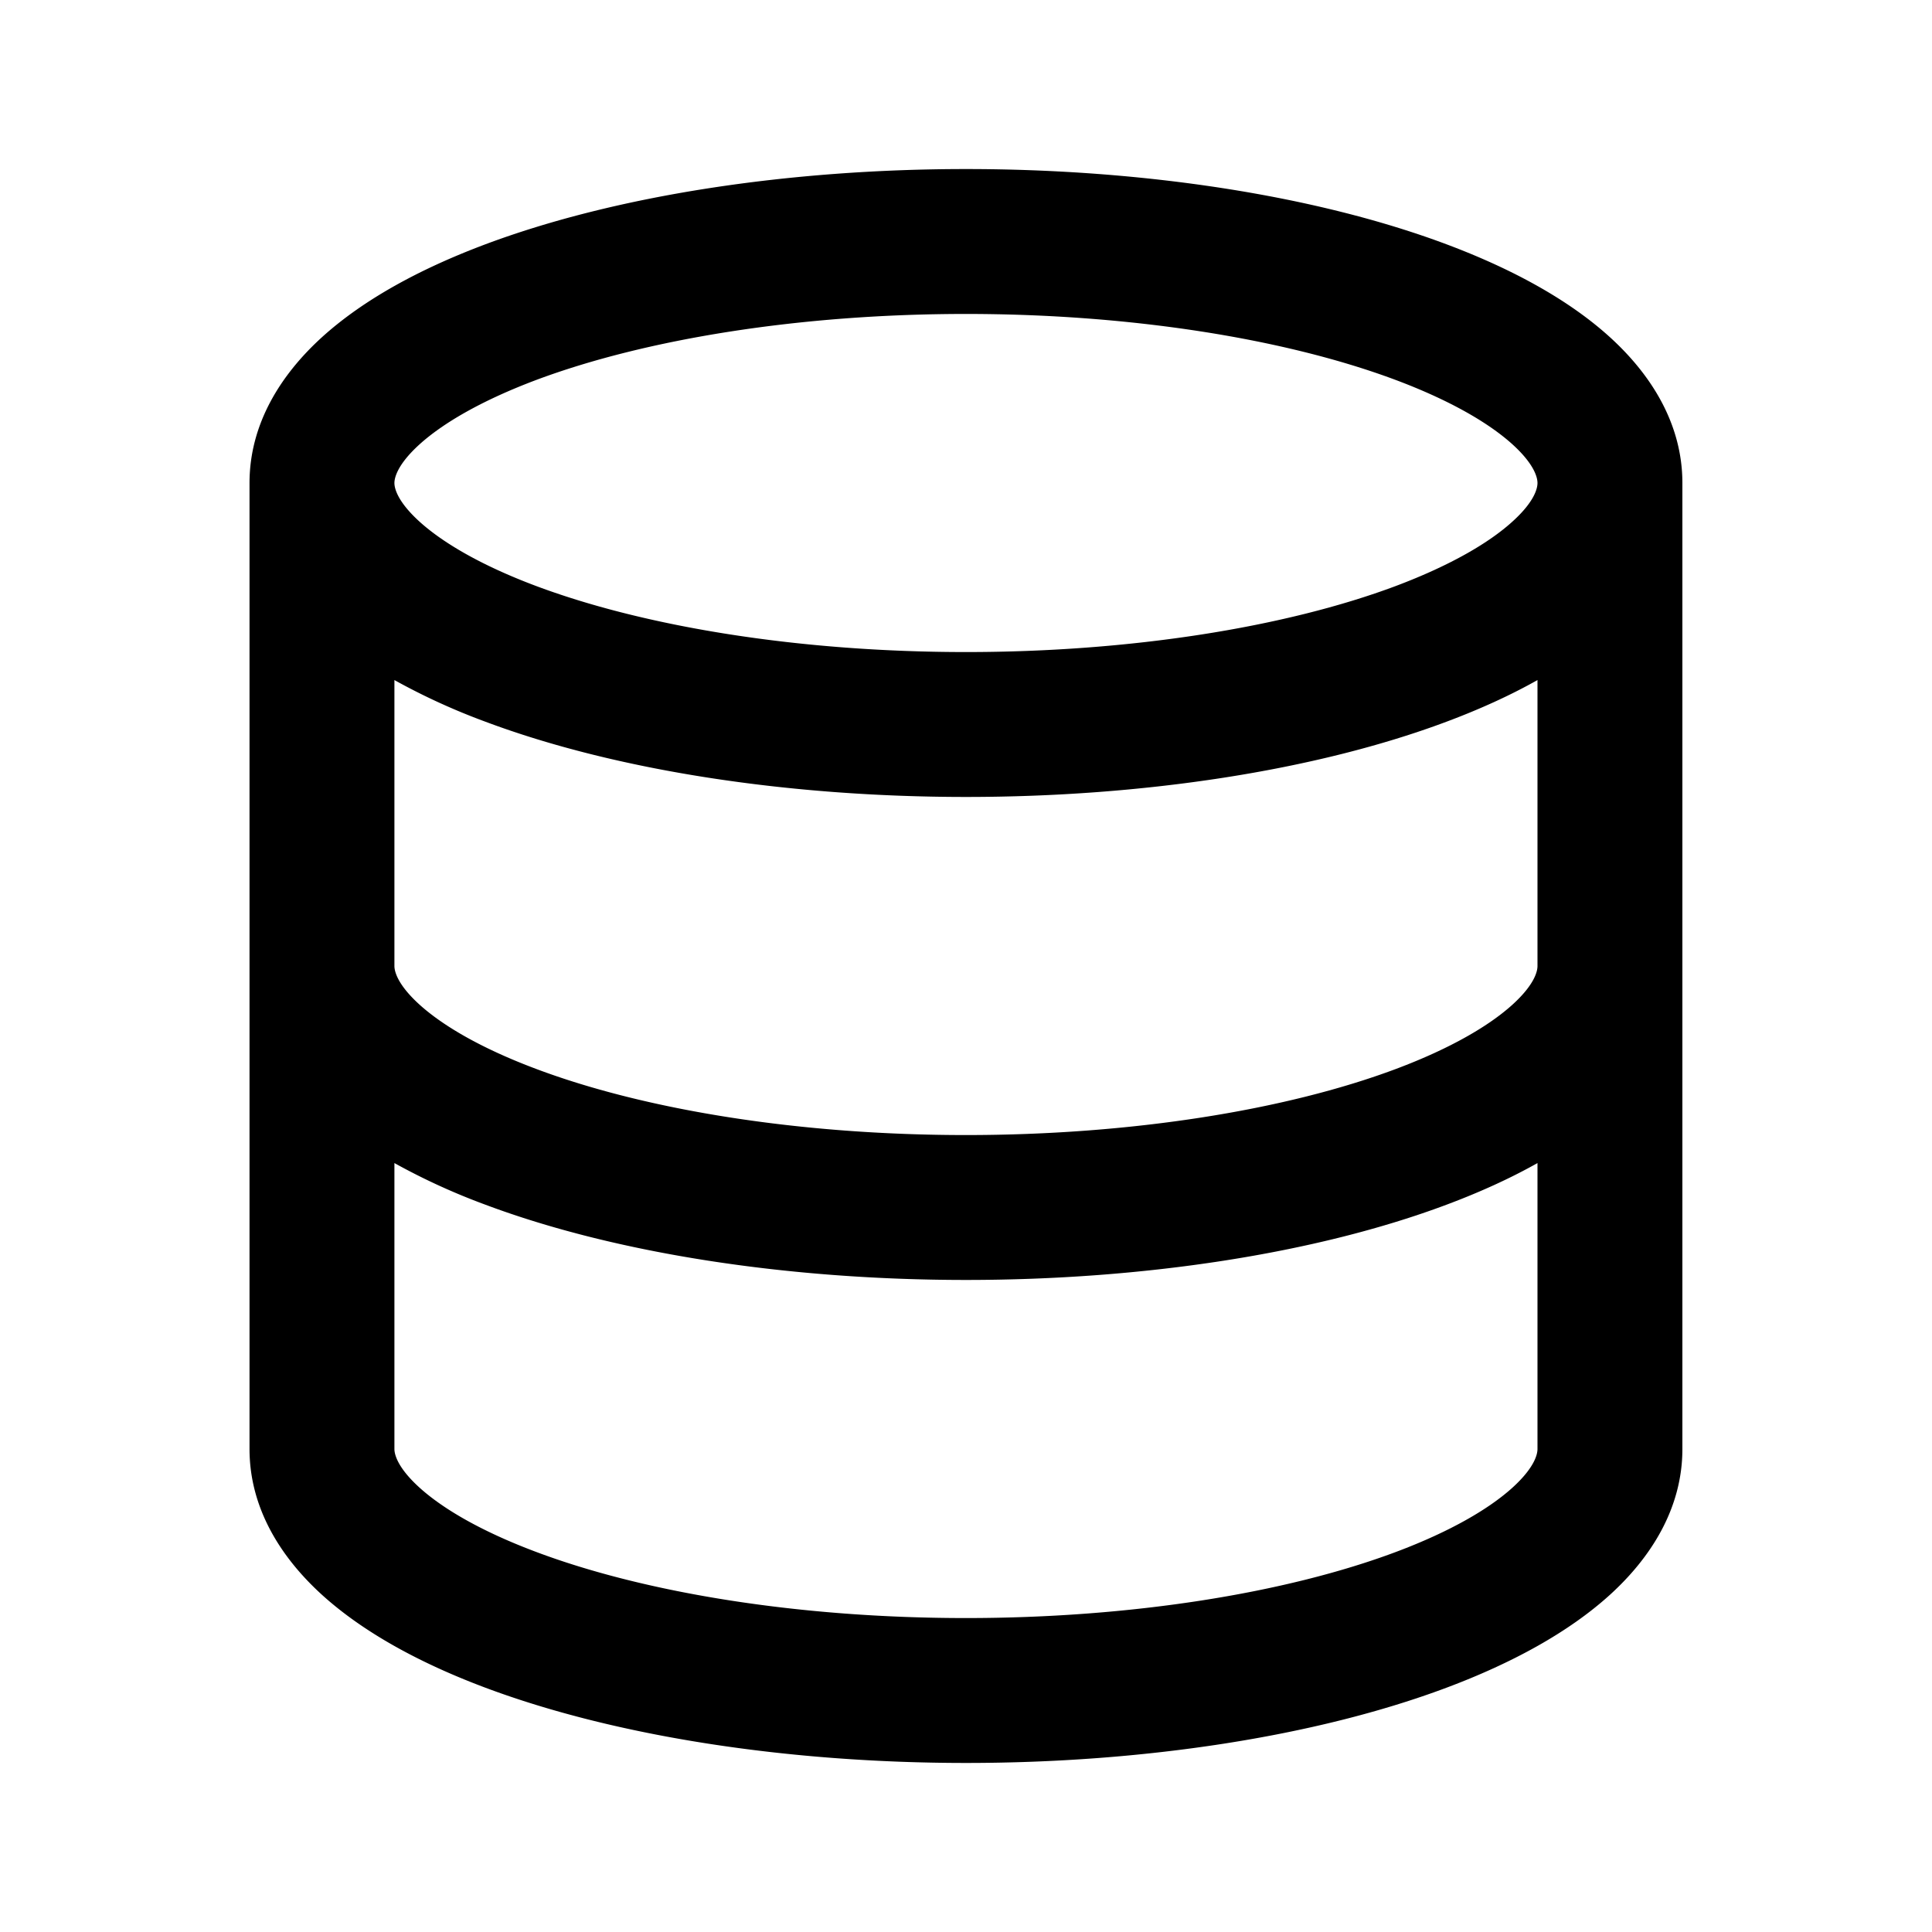 <svg xmlns="http://www.w3.org/2000/svg" viewBox="0 0 20 20">
<path
        fill-rule="evenodd"
        d="M5.022 2.53C6.38 2.021 8.17 1.75 10 1.75c1.83 0 3.62.271 4.977.78.677.254 1.26.572 1.685.957.426.386.754.897.754 1.513v10c0 .616-.328 1.127-.754 1.513-.426.385-1.008.703-1.685.957-1.357.509-3.147.78-4.977.78-1.83 0-3.62-.271-4.978-.78-.677-.254-1.259-.572-1.685-.957-.426-.386-.754-.897-.754-1.513V5c0-.616.328-1.127.754-1.513.426-.385 1.008-.703 1.685-.957Zm-.939 4.51V10c0 .047.023.185.26.4.239.216.633.45 1.206.665 1.144.43 2.745.685 4.45.685 1.706 0 3.308-.256 4.451-.684.573-.215.968-.45 1.206-.665.238-.216.26-.354.26-.401V7.04c-.284.16-.6.303-.939.43-1.357.509-3.147.78-4.977.78-1.83 0-3.62-.271-4.978-.78a6.748 6.748 0 0 1-.939-.43ZM15.916 5c0 .047-.022.185-.26.4-.238.216-.633.45-1.206.666-1.143.428-2.745.684-4.45.684-1.706 0-3.307-.256-4.451-.684-.573-.215-.967-.45-1.205-.665-.238-.216-.261-.354-.261-.401 0-.047.023-.185.26-.4.239-.216.633-.45 1.206-.666 1.144-.428 2.745-.684 4.45-.684 1.706 0 3.308.256 4.451.684.573.215.968.45 1.206.665.238.216.26.354.26.401Zm0 7.04c-.284.16-.6.303-.939.43-1.357.509-3.147.78-4.977.78-1.83 0-3.62-.271-4.978-.78a6.735 6.735 0 0 1-.939-.43V15c0 .047.023.185.26.4.239.216.633.45 1.206.665 1.144.43 2.745.685 4.45.685 1.706 0 3.308-.256 4.451-.684.573-.215.968-.45 1.206-.665.238-.216.26-.354.26-.401v-2.96Z"
        clip-rule="evenodd"
      />
</svg>